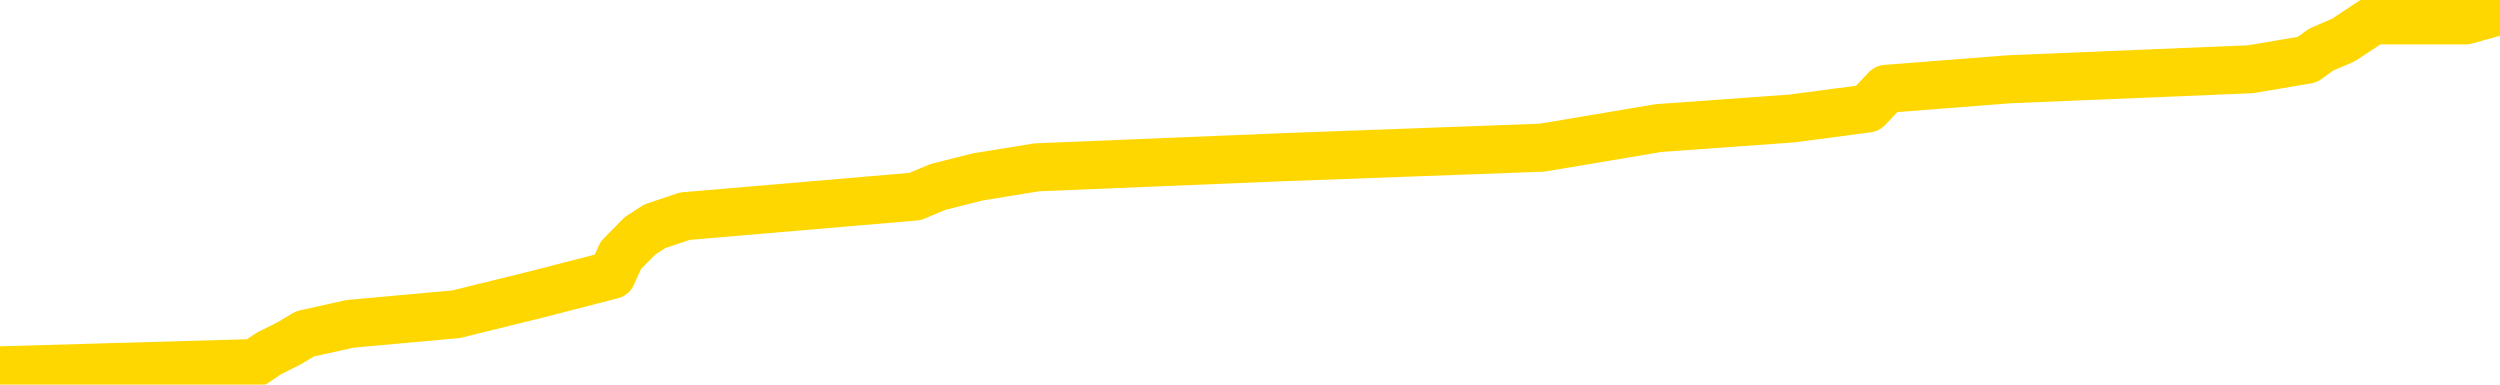 <svg xmlns="http://www.w3.org/2000/svg" version="1.1" viewBox="0 0 6500 1000">
	<path fill="none" stroke="gold" stroke-width="125" stroke-linecap="round" stroke-linejoin="round" d="M0 6672  L-87208 6672 L-87024 6647 L-86533 6596 L-86240 6570 L-85929 6519 L-85694 6494 L-85641 6443 L-85581 6392 L-85428 6367 L-85388 6316 L-85255 6290 L-84963 6265 L-84422 6265 L-83812 6239 L-83764 6239 L-83124 6214 L-83090 6214 L-82565 6214 L-82432 6188 L-82042 6137 L-81714 6087 L-81597 6036 L-81385 5985 L-80669 5985 L-80099 5959 L-79991 5959 L-79817 5934 L-79595 5883 L-79194 5857 L-79168 5807 L-78240 5756 L-78153 5705 L-78071 5654 L-78000 5603 L-77703 5577 L-77551 5526 L-75661 5552 L-75560 5552 L-75298 5552 L-75004 5577 L-74863 5526 L-74614 5526 L-74578 5501 L-74420 5476 L-73957 5425 L-73704 5399 L-73491 5348 L-73240 5323 L-72891 5297 L-71964 5246 L-71870 5196 L-71459 5170 L-70288 5119 L-69099 5094 L-69007 5043 L-68980 4992 L-68714 4941 L-68415 4890 L-68286 4839 L-68248 4788 L-67434 4788 L-67050 4814 L-65989 4839 L-65928 4839 L-65663 5348 L-65192 5832 L-64999 6316 L-64736 6799 L-64399 6774 L-64263 6748 L-63808 6723 L-63064 6698 L-63047 6672 L-62882 6621 L-62814 6621 L-62297 6596 L-61269 6596 L-61073 6570 L-60584 6545 L-60222 6519 L-59813 6519 L-59428 6545 L-57724 6545 L-57626 6545 L-57554 6545 L-57493 6545 L-57309 6519 L-56972 6519 L-56332 6494 L-56255 6468 L-56193 6468 L-56007 6443 L-55927 6443 L-55750 6418 L-55731 6392 L-55501 6392 L-55113 6367 L-54225 6367 L-54185 6341 L-54097 6316 L-54070 6265 L-53061 6239 L-52912 6188 L-52888 6163 L-52755 6137 L-52715 6112 L-51457 6087 L-51399 6087 L-50859 6061 L-50806 6061 L-50760 6061 L-50365 6036 L-50225 6010 L-50025 5985 L-49879 5985 L-49714 5985 L-49437 6010 L-49079 6010 L-48526 5985 L-47881 5959 L-47622 5908 L-47469 5883 L-47068 5857 L-47028 5832 L-46907 5807 L-46845 5832 L-46831 5832 L-46737 5832 L-46444 5807 L-46293 5705 L-45963 5654 L-45885 5603 L-45809 5577 L-45582 5501 L-45516 5450 L-45288 5399 L-45236 5348 L-45071 5323 L-44065 5297 L-43882 5272 L-43331 5246 L-42938 5196 L-42540 5170 L-41690 5119 L-41612 5094 L-41033 5068 L-40592 5068 L-40351 5043 L-40193 5043 L-39793 4992 L-39772 4992 L-39327 4966 L-38922 4941 L-38786 4890 L-38611 4839 L-38474 4788 L-38224 4737 L-37224 4712 L-37142 4686 L-37007 4661 L-36968 4635 L-36078 4610 L-35862 4585 L-35419 4559 L-35302 4534 L-35245 4508 L-34569 4508 L-34468 4483 L-34439 4483 L-33098 4457 L-32692 4432 L-32652 4406 L-31724 4381 L-31626 4355 L-31493 4330 L-31089 4304 L-31063 4279 L-30970 4254 L-30753 4228 L-30342 4177 L-29189 4126 L-28897 4075 L-28868 4024 L-28260 3999 L-28010 3948 L-27990 3923 L-27061 3897 L-27010 3846 L-26887 3821 L-26870 3770 L-26714 3744 L-26539 3693 L-26402 3668 L-26346 3643 L-26238 3617 L-26152 3592 L-25919 3566 L-25844 3541 L-25536 3515 L-25418 3490 L-25248 3464 L-25157 3439 L-25054 3439 L-25031 3413 L-24954 3413 L-24856 3363 L-24489 3337 L-24385 3312 L-23881 3286 L-23429 3261 L-23391 3235 L-23367 3210 L-23326 3184 L-23198 3159 L-23097 3133 L-22655 3108 L-22373 3082 L-21781 3057 L-21650 3032 L-21376 2981 L-21223 2955 L-21070 2930 L-20985 2879 L-20907 2853 L-20721 2828 L-20670 2828 L-20643 2802 L-20563 2777 L-20540 2752 L-20257 2701 L-19653 2650 L-18658 2624 L-18360 2599 L-17626 2573 L-17381 2548 L-17291 2522 L-16714 2497 L-16016 2471 L-15263 2446 L-14945 2421 L-14562 2370 L-14485 2344 L-13851 2319 L-13665 2293 L-13577 2293 L-13448 2293 L-13135 2268 L-13086 2242 L-12943 2217 L-12922 2191 L-11954 2166 L-11409 2141 L-10930 2141 L-10869 2141 L-10546 2141 L-10524 2115 L-10462 2115 L-10252 2090 L-10175 2064 L-10120 2039 L-10098 2013 L-10059 1988 L-10043 1962 L-9286 1937 L-9269 1911 L-8470 1886 L-8317 1860 L-7412 1835 L-6906 1810 L-6676 1759 L-6635 1759 L-6520 1733 L-6344 1708 L-5589 1733 L-5454 1708 L-5290 1682 L-4972 1657 L-4796 1606 L-3774 1555 L-3751 1504 L-3499 1479 L-3286 1428 L-2652 1402 L-2415 1351 L-2382 1300 L-2204 1250 L-2124 1199 L-2034 1173 L-1969 1122 L-1529 1071 L-1506 1046 L-965 1020 L-709 995 L-214 969 L662 944 L699 919 L751 893 L793 868 L910 842 L1186 817 L1393 766 L1591 715 L1614 664 L1664 613 L1703 588 L1781 562 L2379 511 L2439 486 L2542 460 L2696 435 L3328 409 L4009 384 L4312 333 L4659 308 L4856 282 L4904 231 L5225 206 L5852 180 L5999 155 L6035 129 L6093 104 L6170 53 L6411 53 L6500 28" />
</svg>
